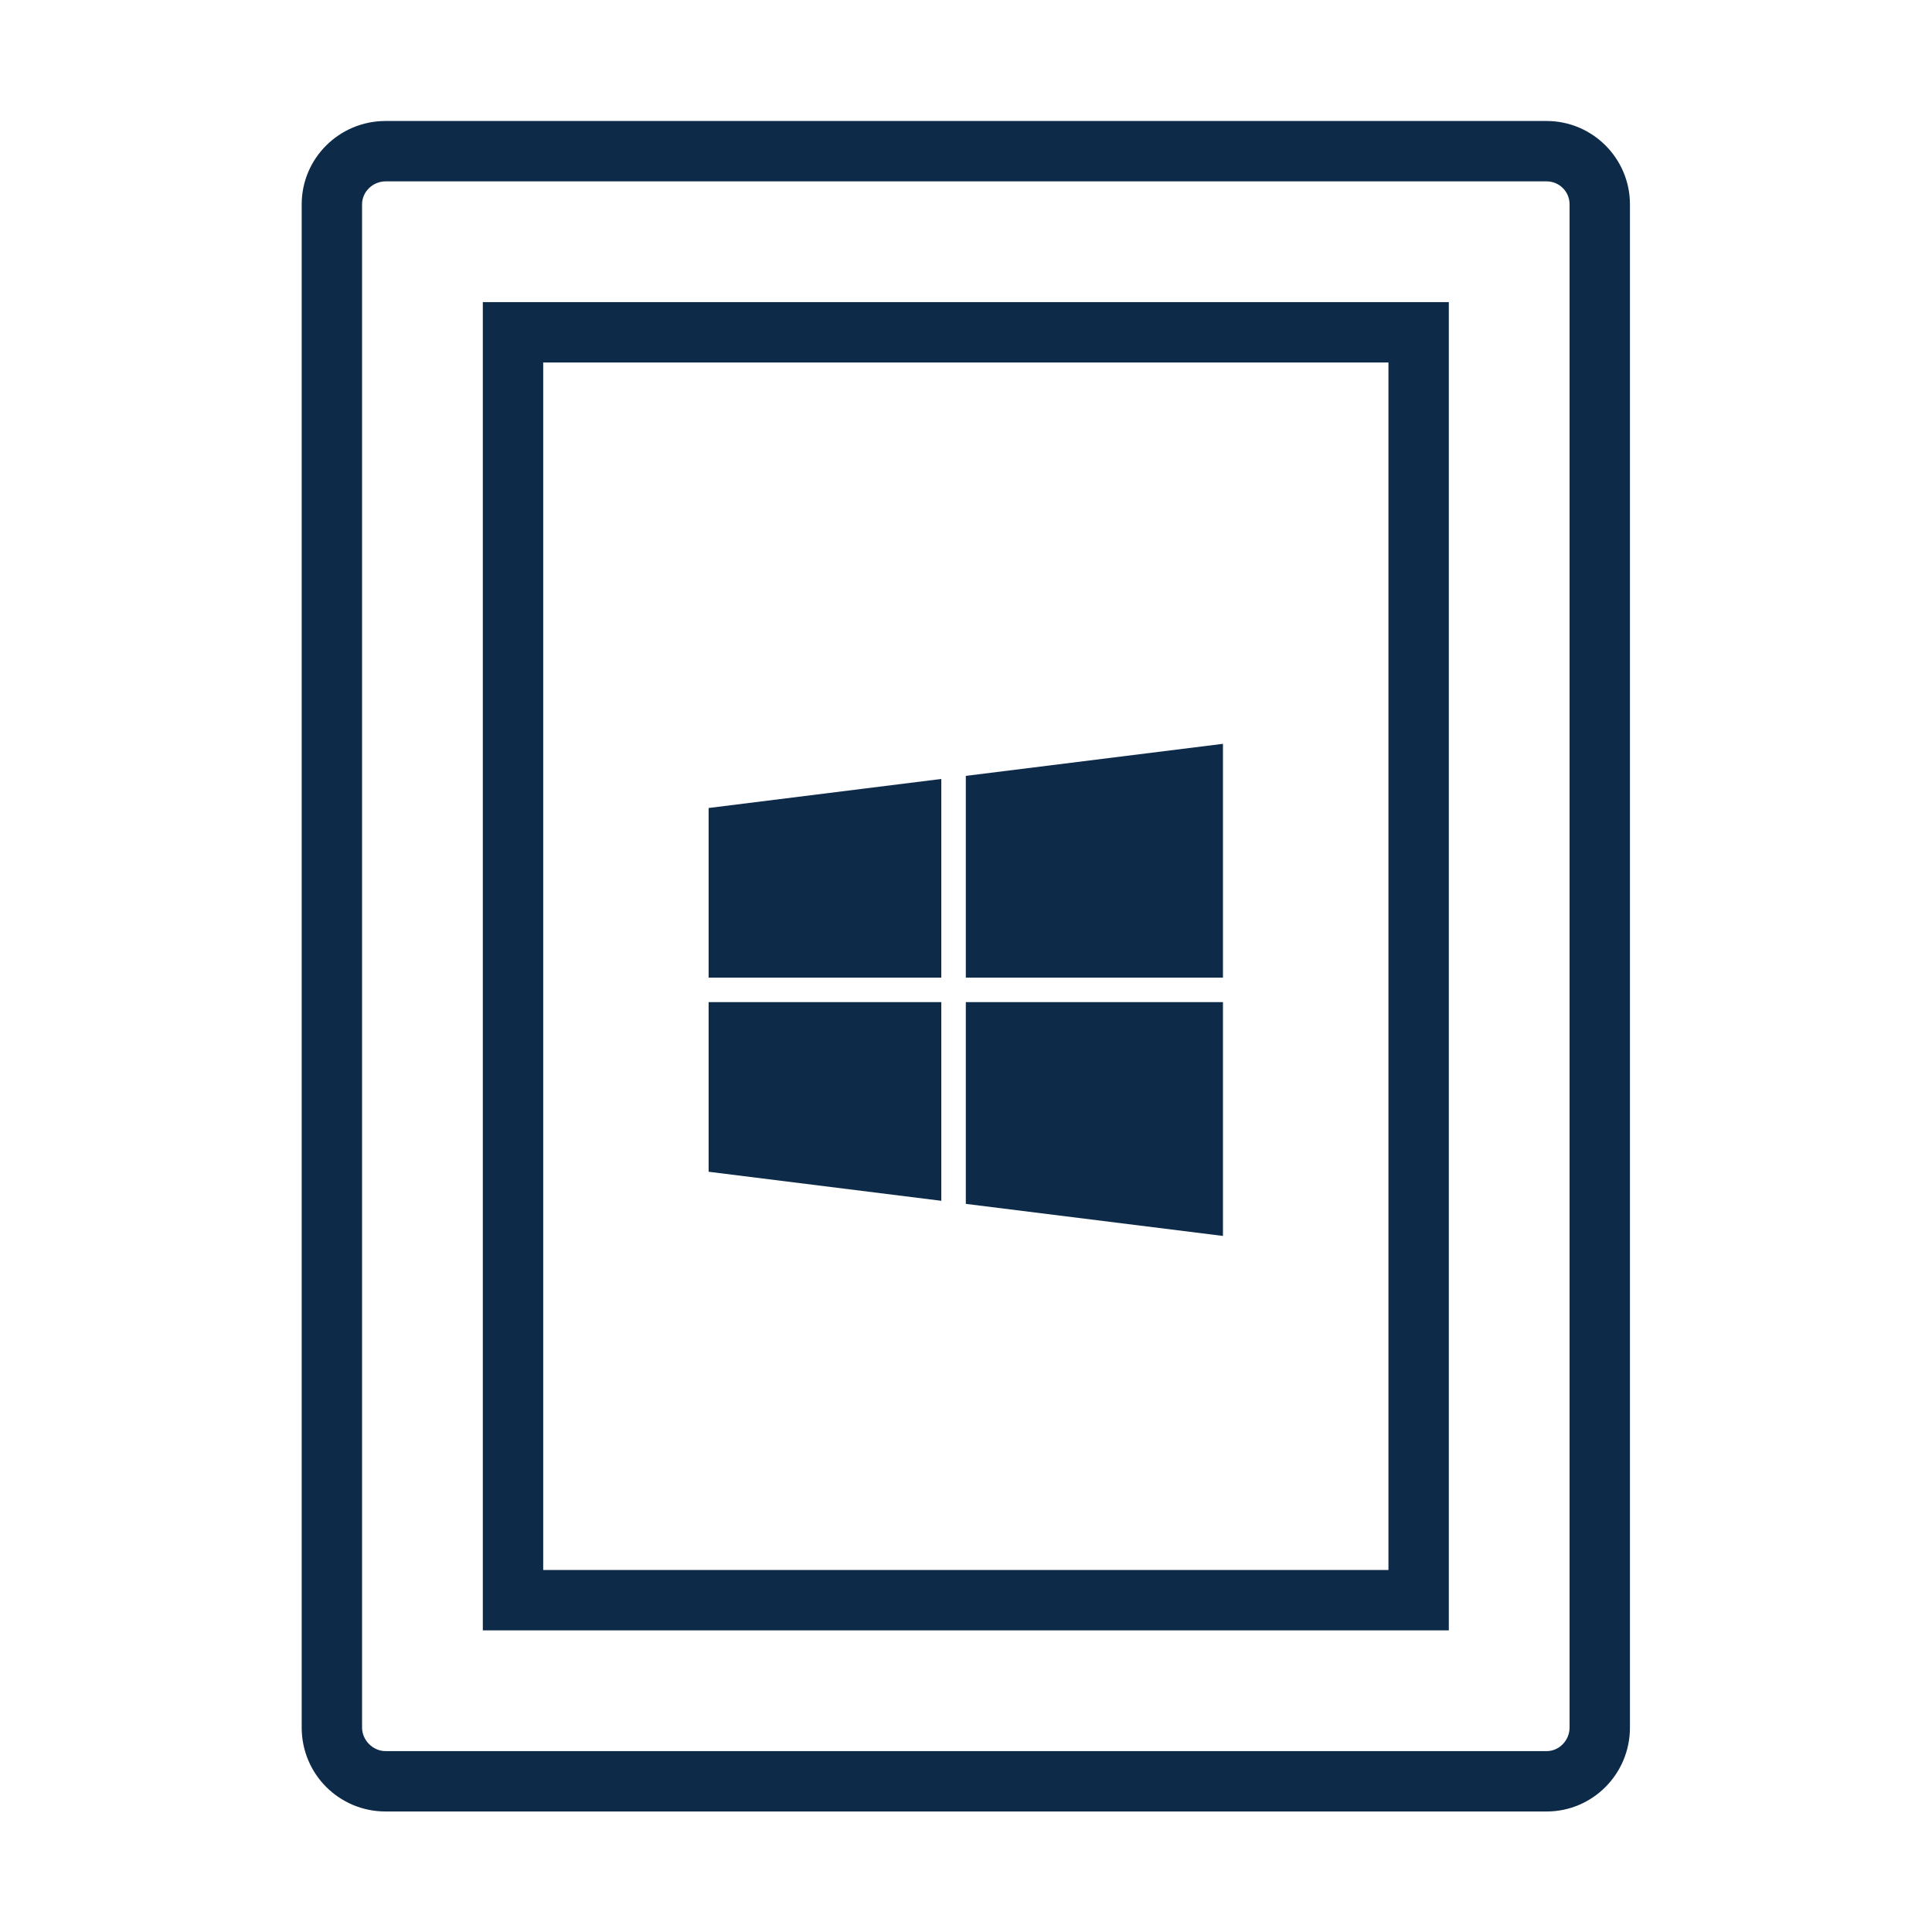 <svg width="32" height="32" viewBox="0 0 32 32" fill="none" xmlns="http://www.w3.org/2000/svg">
<path fill-rule="evenodd" clip-rule="evenodd" d="M20.256 12.32L15.997 12.851V16.193H20.256V12.32ZM15.591 12.902L11.737 13.383V16.193H15.591V12.902ZM11.737 16.598V19.408L15.591 19.889V16.598H11.737ZM15.997 16.598V19.94L20.256 20.471V16.598H15.997Z" fill="#0D2B49"/>
<path d="M7.997 5.004V27.004H23.997V5.004H7.997ZM22.997 26.004H8.997V6.004H22.997V26.004Z" fill="#0D2B49"/>
<path d="M25.617 2.004H6.387C5.617 2.004 4.997 2.624 4.997 3.384V28.614C4.997 29.384 5.617 30.004 6.387 30.004H25.617C26.377 30.004 26.997 29.384 26.997 28.614V3.384C26.997 2.624 26.377 2.004 25.617 2.004ZM25.997 28.614C25.997 28.824 25.827 29.004 25.617 29.004H6.387C6.177 29.004 5.997 28.824 5.997 28.614V3.384C5.997 3.174 6.177 3.004 6.387 3.004H25.617C25.827 3.004 25.997 3.174 25.997 3.384V28.614Z" fill="#0D2B49"/>
</svg>
